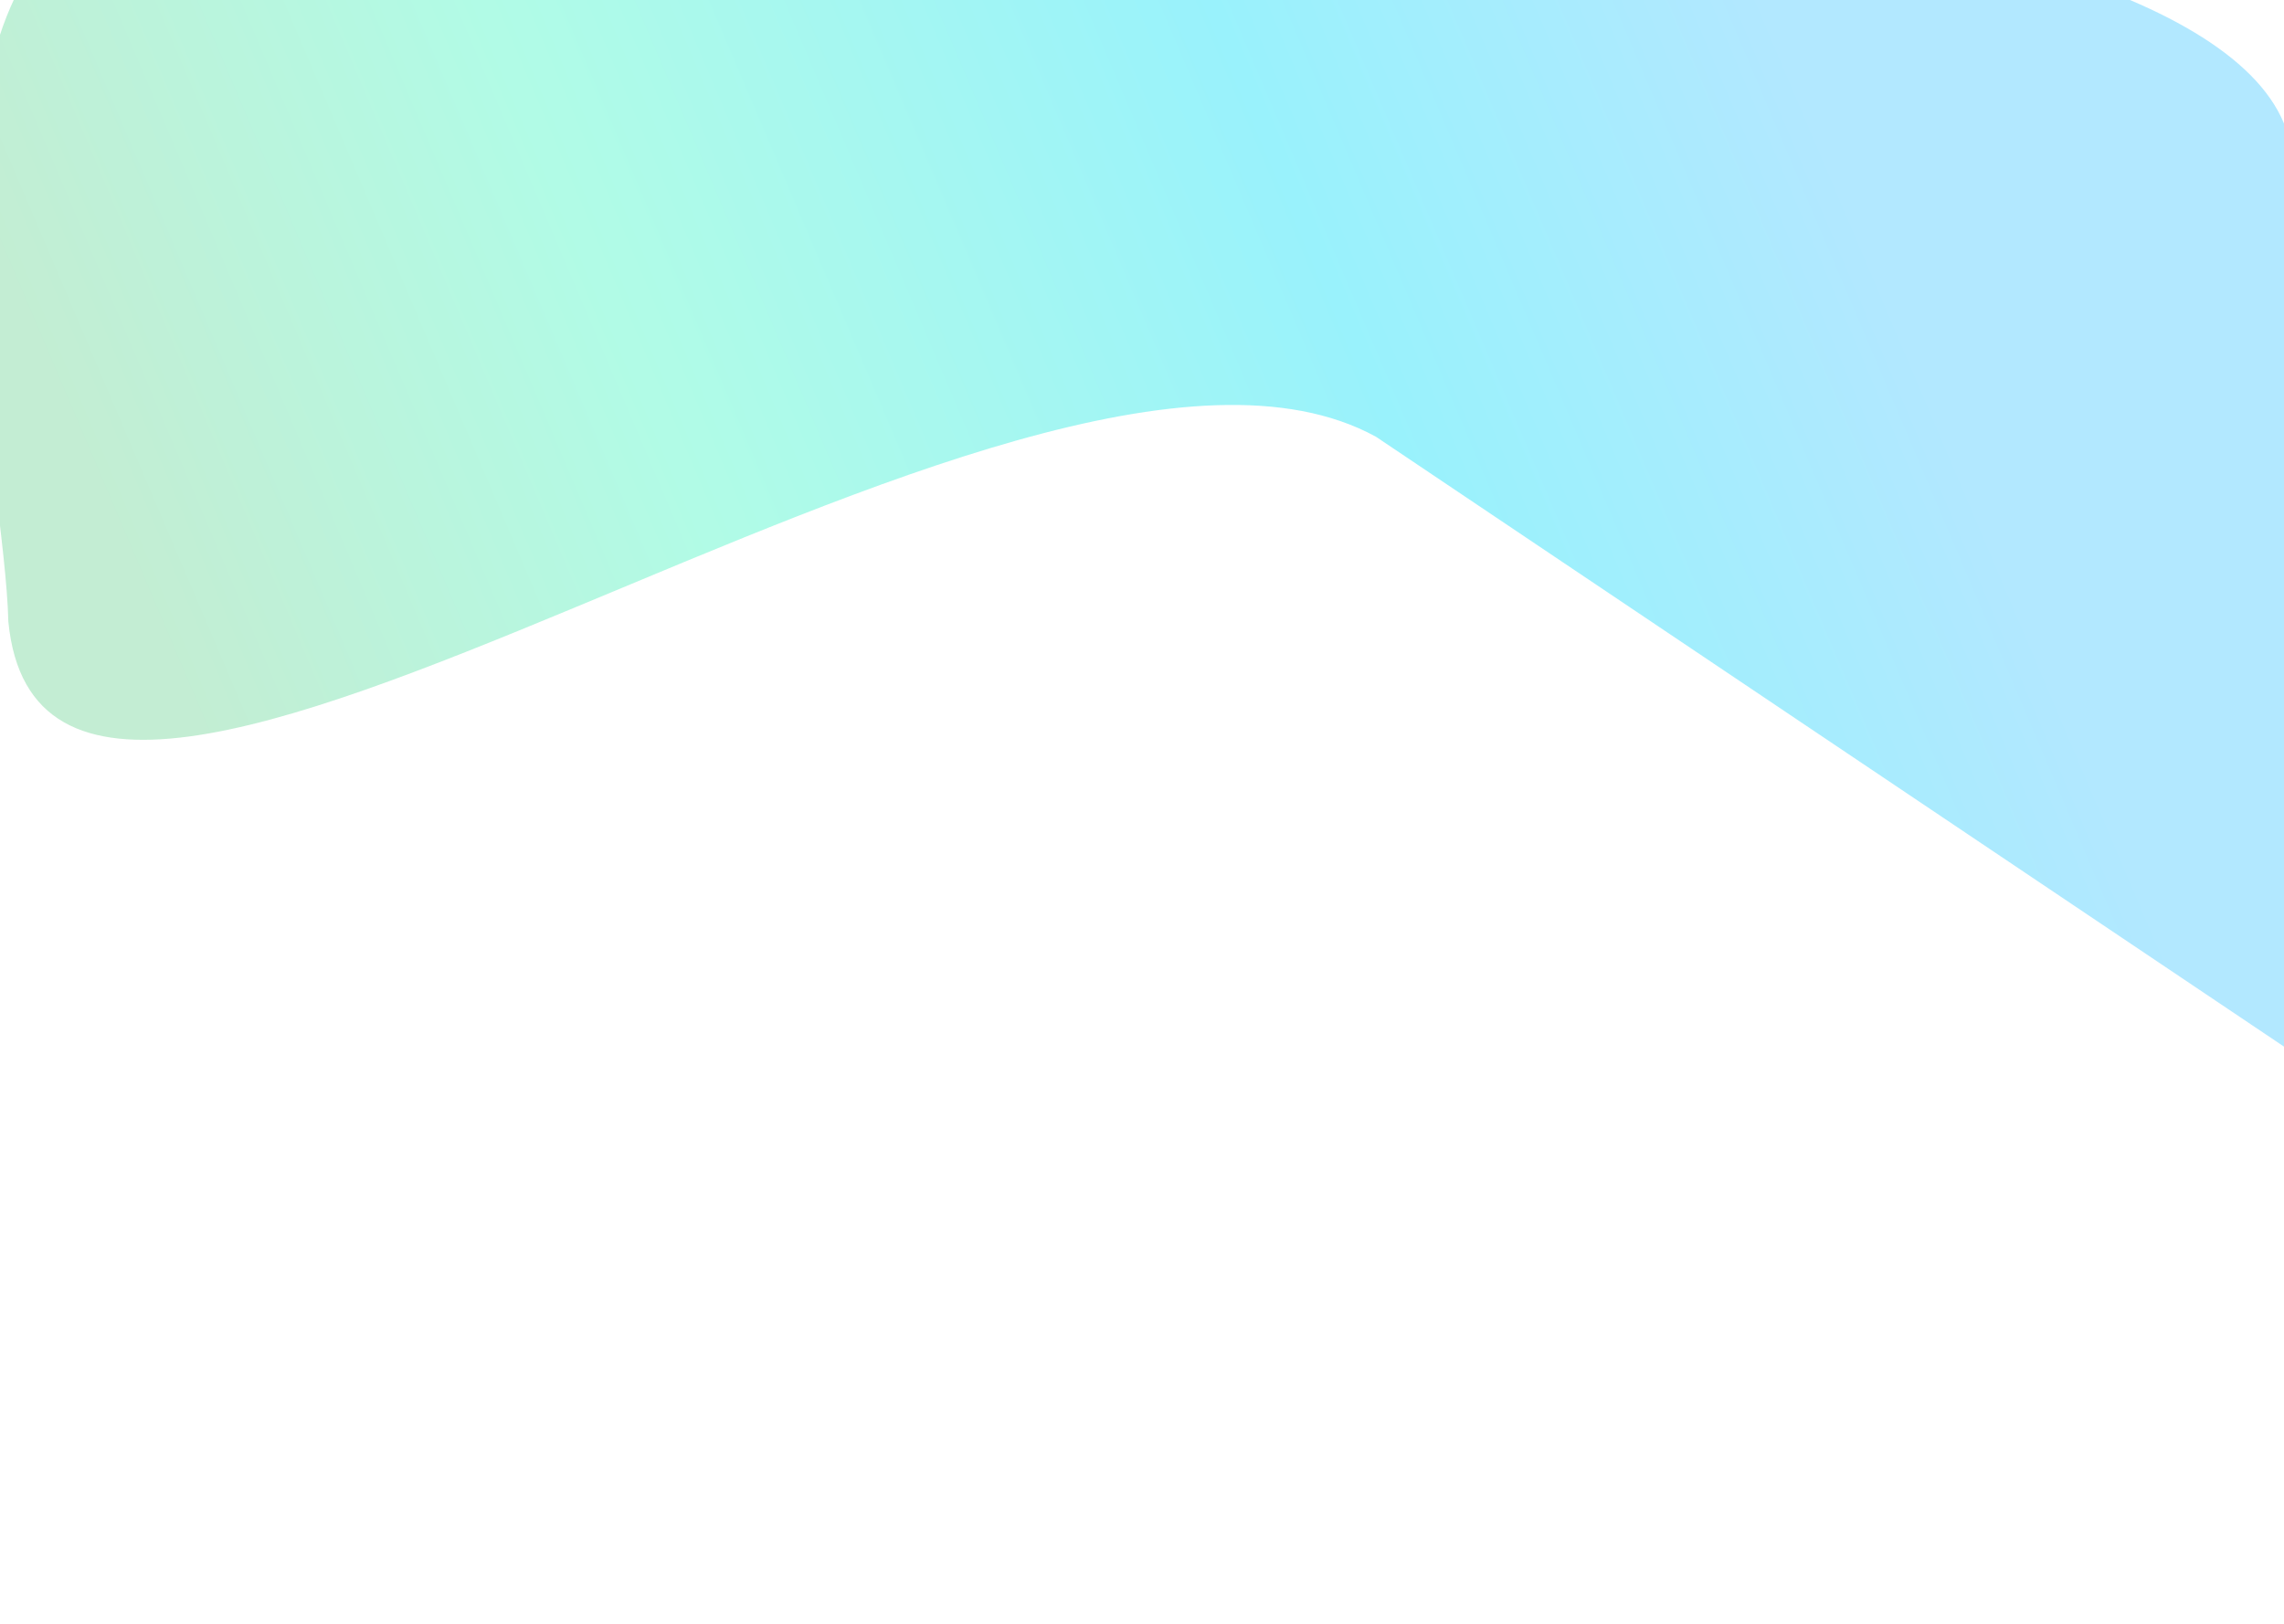 <svg width="1440" height="1024" viewBox="0 0 1440 1024" fill="none" xmlns="http://www.w3.org/2000/svg">
<g clip-path="url(#clip0_84_8)">
<rect width="1440" height="1024" fill="white"/>
<g filter="url(#filter0_f_84_8)">
<path d="M867.466 275.395C642.392 152.211 30.38 648.065 5.257 392.013C3.108 299.076 -56.213 59.66 33.841 -38.505C123.895 -136.67 511.696 -13.167 590.021 -0.817C735.136 -118.942 1487.89 -74.151 1443.31 120.329C1454.25 197.663 1535.14 592.163 1458.96 672.75" fill="url(#paint0_linear_84_8)" fill-opacity="0.4"/>
</g>
</g>
<defs>
<filter id="filter0_f_84_8" x="-175.893" y="-236.133" width="1827.18" height="1068.88" filterUnits="userSpaceOnUse" color-interpolation-filters="sRGB">
<feFlood flood-opacity="0" result="BackgroundImageFix"/>
<feBlend mode="normal" in="SourceGraphic" in2="BackgroundImageFix" result="shape"/>
<feGaussianBlur stdDeviation="80" result="effect1_foregroundBlur_84_8"/>
</filter>
<linearGradient id="paint0_linear_84_8" x1="1181.67" y1="167.859" x2="185.484" y2="591.709" gradientUnits="userSpaceOnUse">
<stop stop-color="#3EC5FF"/>
<stop offset="0.295" stop-color="#00DEF7"/>
<stop offset="0.68" stop-color="#3BF6C1"/>
<stop offset="1" stop-color="#68D391"/>
</linearGradient>
<clipPath id="clip0_84_8">
<rect width="1440" height="1024" fill="white"/>
</clipPath>
</defs>
</svg>
